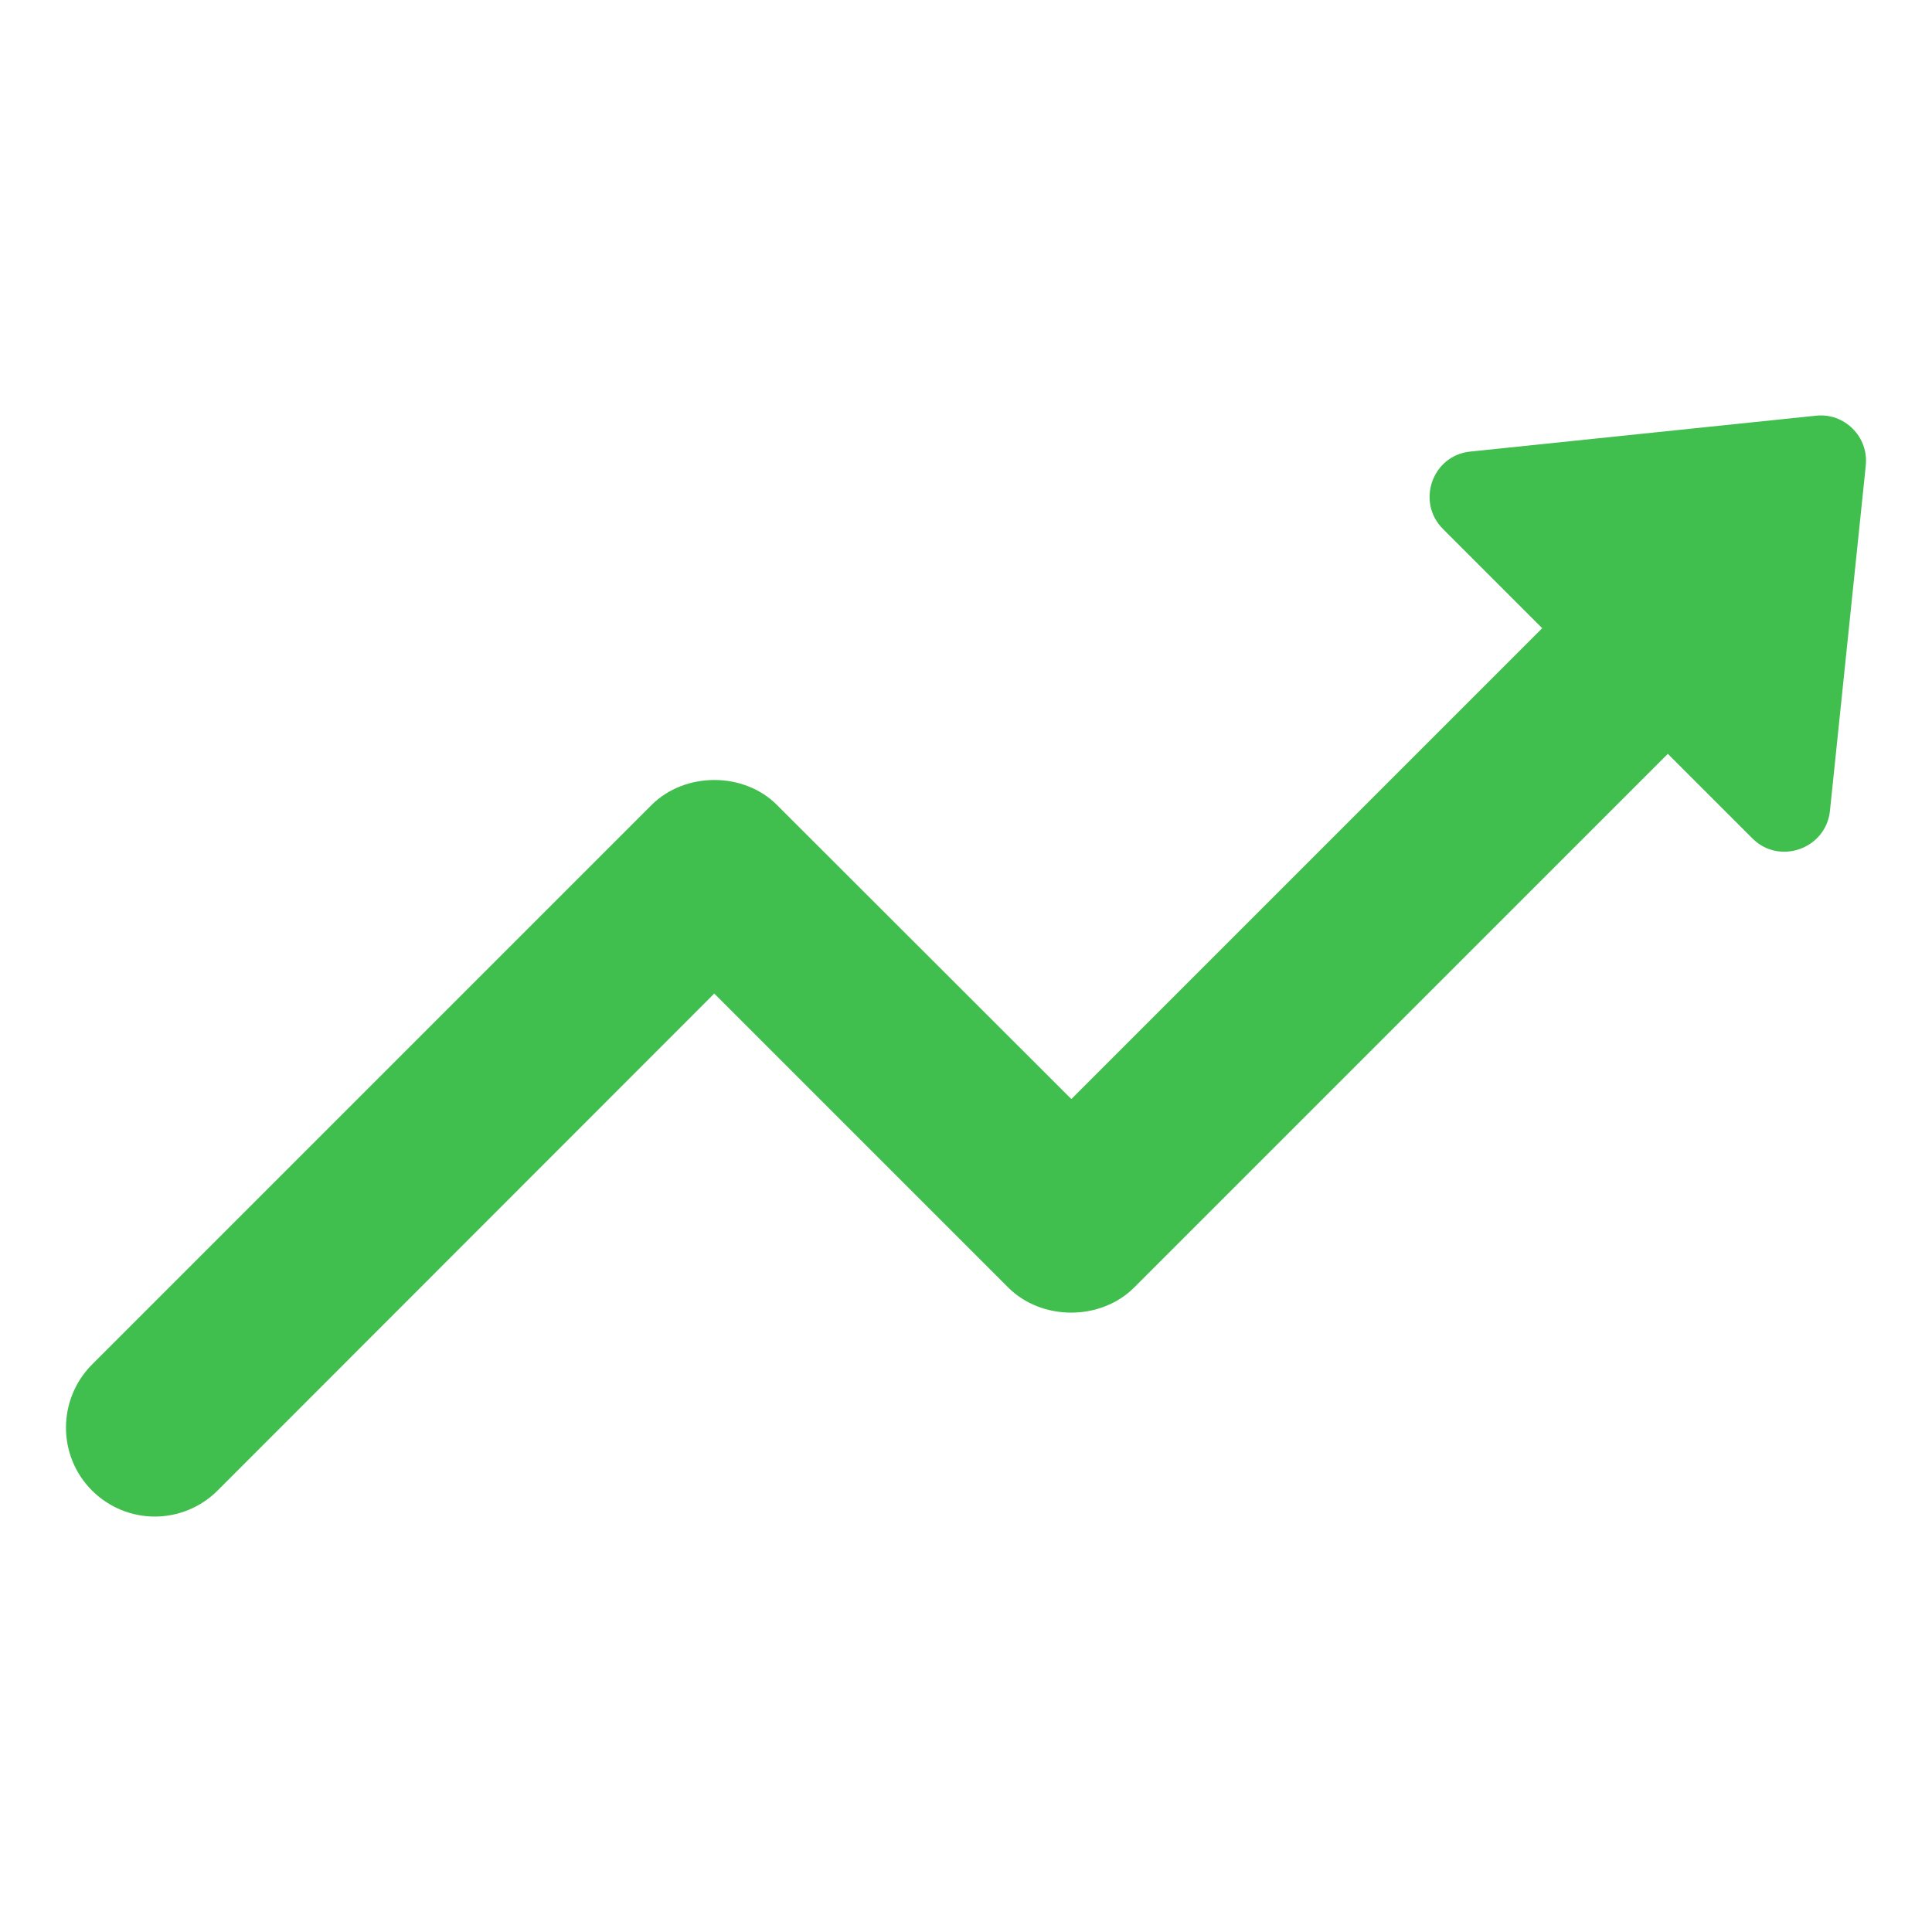 <svg width="512" height="512" viewBox="0 0 512 512" fill="none" xmlns="http://www.w3.org/2000/svg">
<path d="M494.453 123.365L484.951 214.93C483.851 224.982 471.523 229.301 464.454 222.233L441.995 199.774L300.563 341.205C291.689 350.079 276.062 350.079 267.188 341.205L189.287 263.304L57.672 394.998C53.117 399.553 47.07 401.909 41.023 401.909C34.977 401.909 28.93 399.553 24.375 394.998C15.187 385.81 15.187 370.89 24.375 361.623L172.639 213.36C181.513 204.486 197.14 204.486 205.935 213.36L283.915 291.261L408.699 166.477L382.391 140.17C375.245 133.024 379.564 120.695 389.616 119.674L481.182 110.172C488.799 109.308 495.239 115.747 494.453 123.365Z" fill="#41BF4E"/>
</svg>
